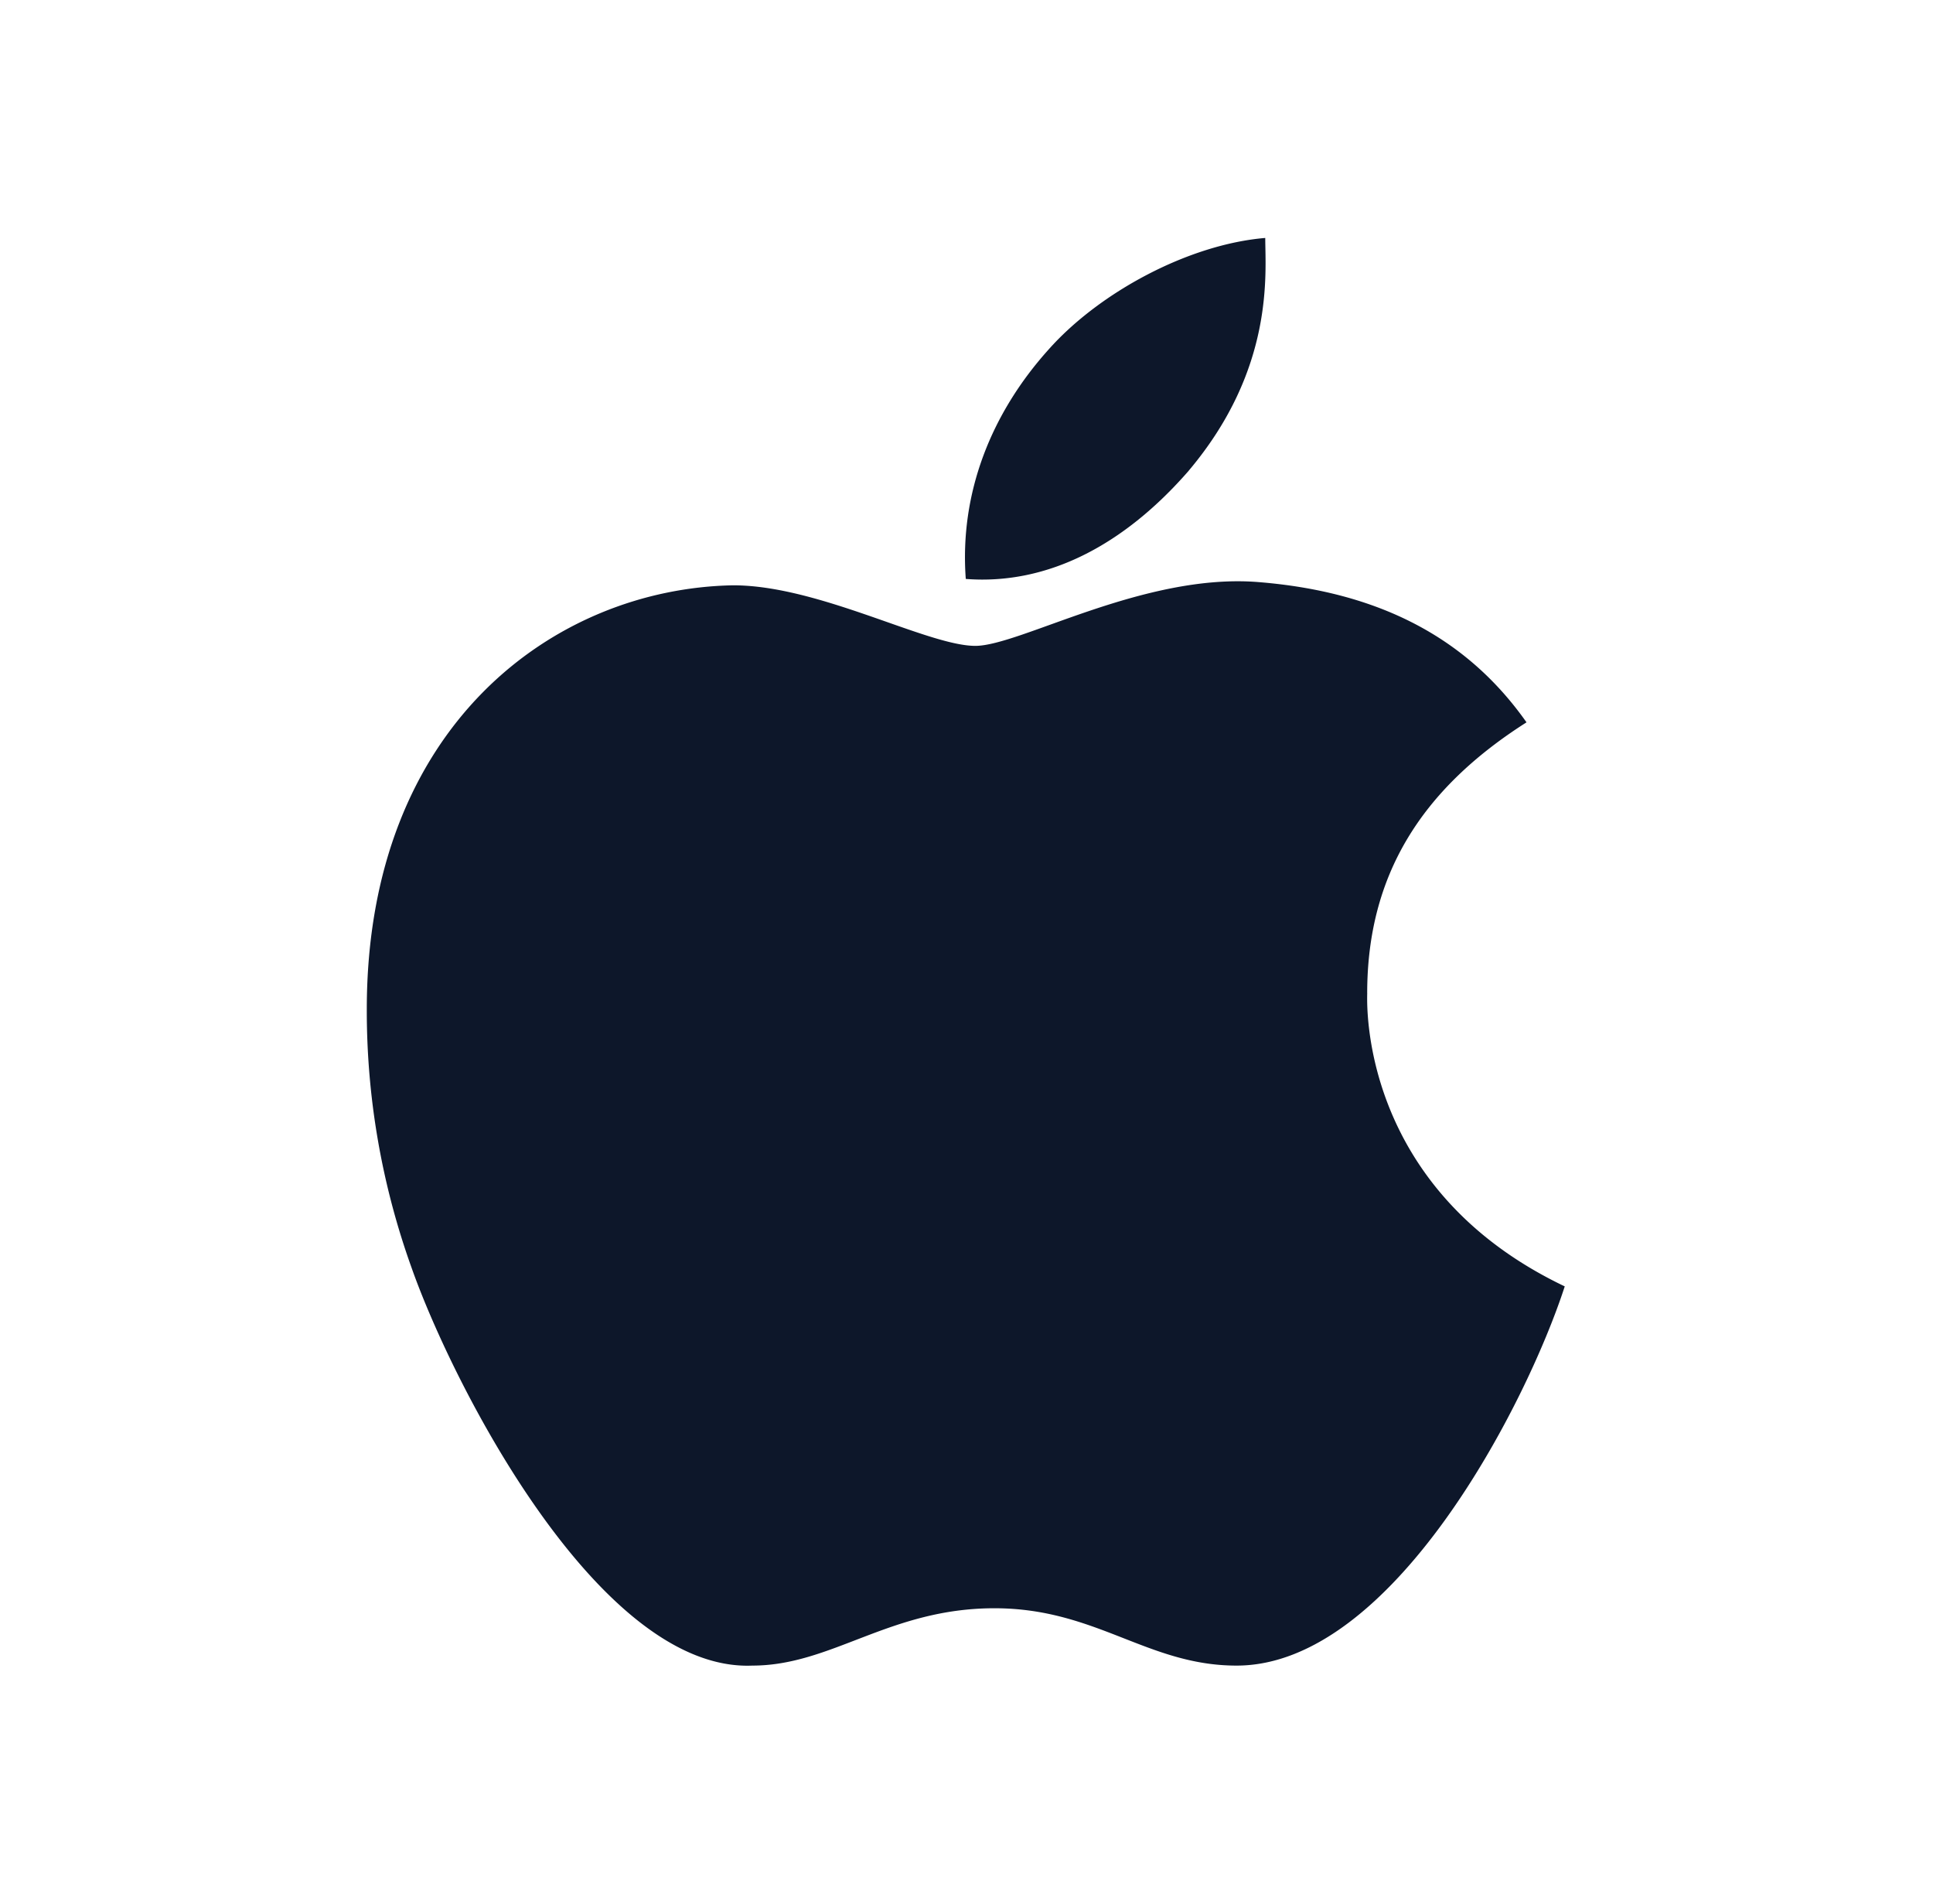 <svg xmlns="http://www.w3.org/2000/svg" width="65" height="64" fill="none"  xmlns:v="https://vecta.io/nano"><path d="M45.974 33.391c0-3.964 1.821-6.857 5.357-9.106-2.036-2.893-5.035-4.393-8.999-4.714-3.857-.321-8.035 2.143-9.535 2.143-1.607 0-5.25-2.036-8.142-2.036-6 .107-12.321 4.714-12.321 14.249a25.53 25.53 0 0 0 1.5 8.678c1.393 3.964 6.321 13.606 11.464 13.392 2.678 0 4.607-1.928 8.142-1.928 3.428 0 5.143 1.928 8.142 1.928 5.25 0 9.749-8.785 11.035-12.749-6.964-3.321-6.642-9.642-6.642-9.856zm-5.999-17.57c2.893-3.428 2.571-6.642 2.571-7.821-2.571.214-5.571 1.821-7.285 3.75-1.928 2.143-3 4.821-2.785 7.714 2.785.214 5.357-1.178 7.5-3.642z" fill="#0d172a"/></svg>